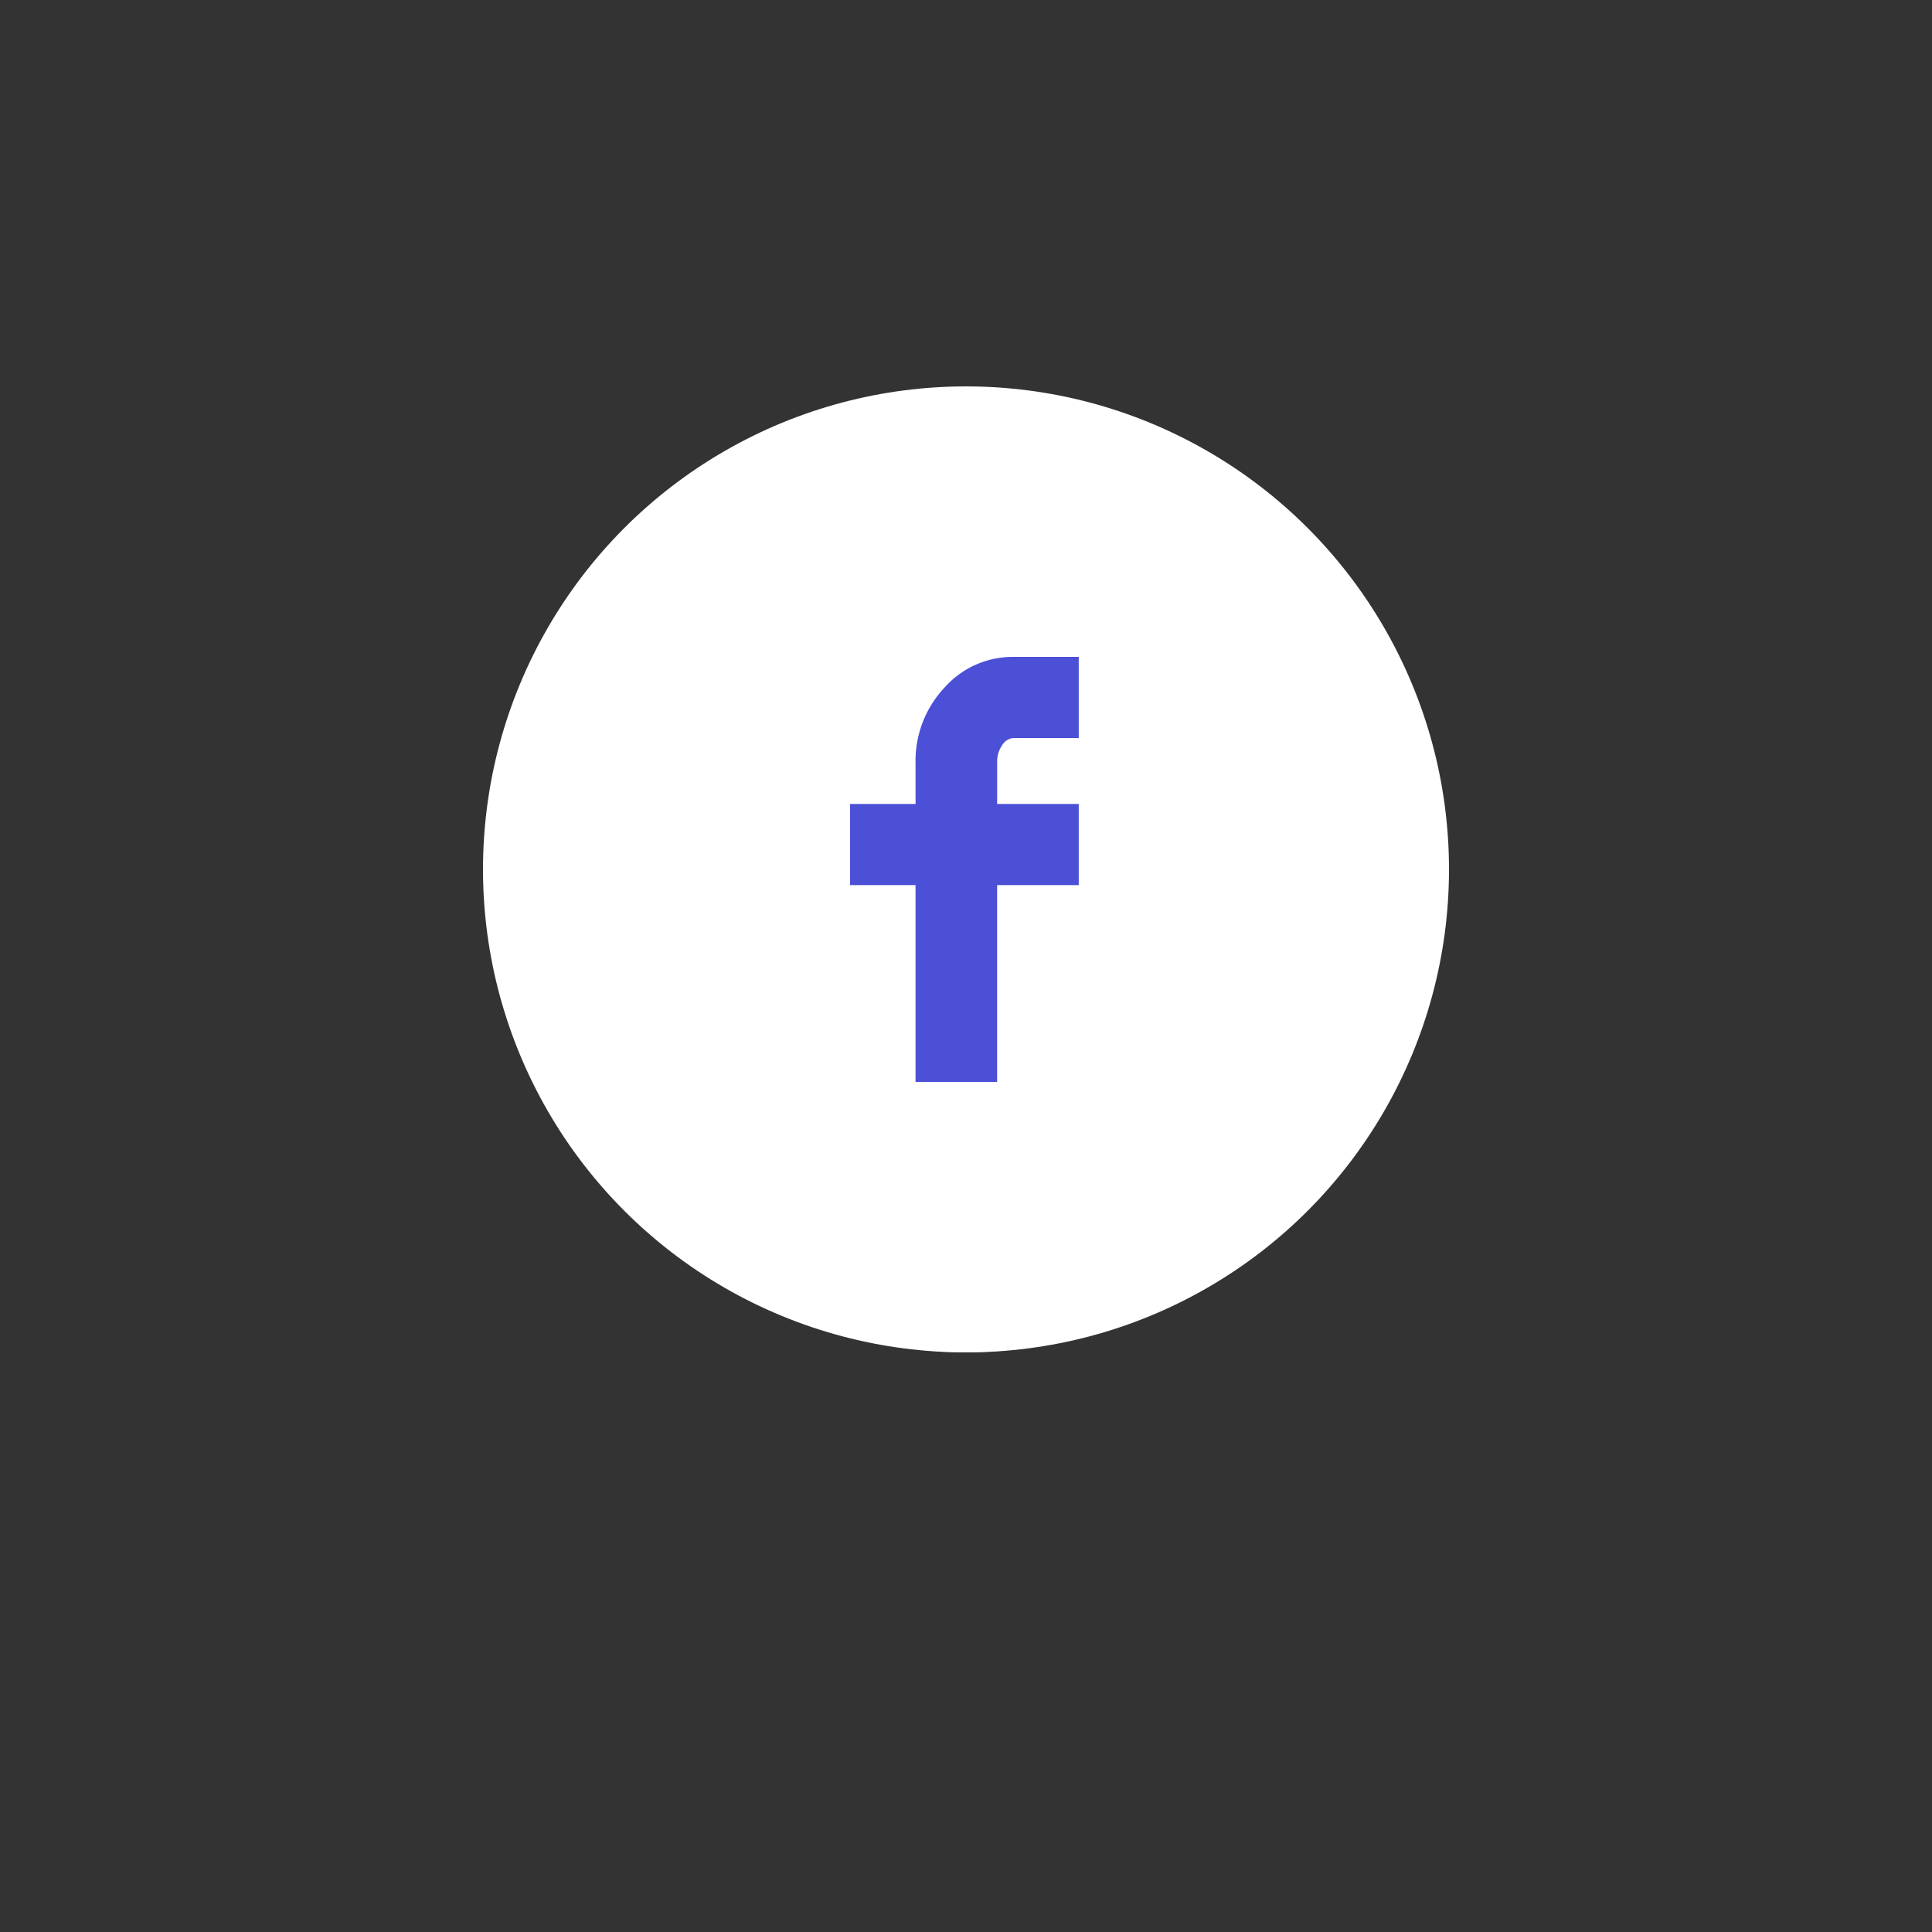<svg xmlns="http://www.w3.org/2000/svg" width="100" height="100" viewBox="0 0 100 100"><rect x="0" y="0" width="100" height="100" fill="#333333" stroke="none"/><defs><style>.a{fill:#5abdff;}.b{fill:#fff;}.c{fill:#4c50d6;}</style></defs><g transform="translate(-81 -552)"><circle class="a" cx="20" cy="20" r="20" transform="translate(111 582)"/><circle class="b" cx="25" cy="25" r="25" transform="translate(106 572)"/><path class="c" d="M13.257,11.814v-4.2h3.389V5.5A5.529,5.529,0,0,1,18.13,1.606,4.722,4.722,0,0,1,21.727,0h3.366V4.2H21.727a.741.741,0,0,0-.593.363,1.474,1.474,0,0,0-.264.891V7.612h4.223v4.2H20.869V22H16.645V11.814Z" transform="translate(111.743 586)"/></g></svg>